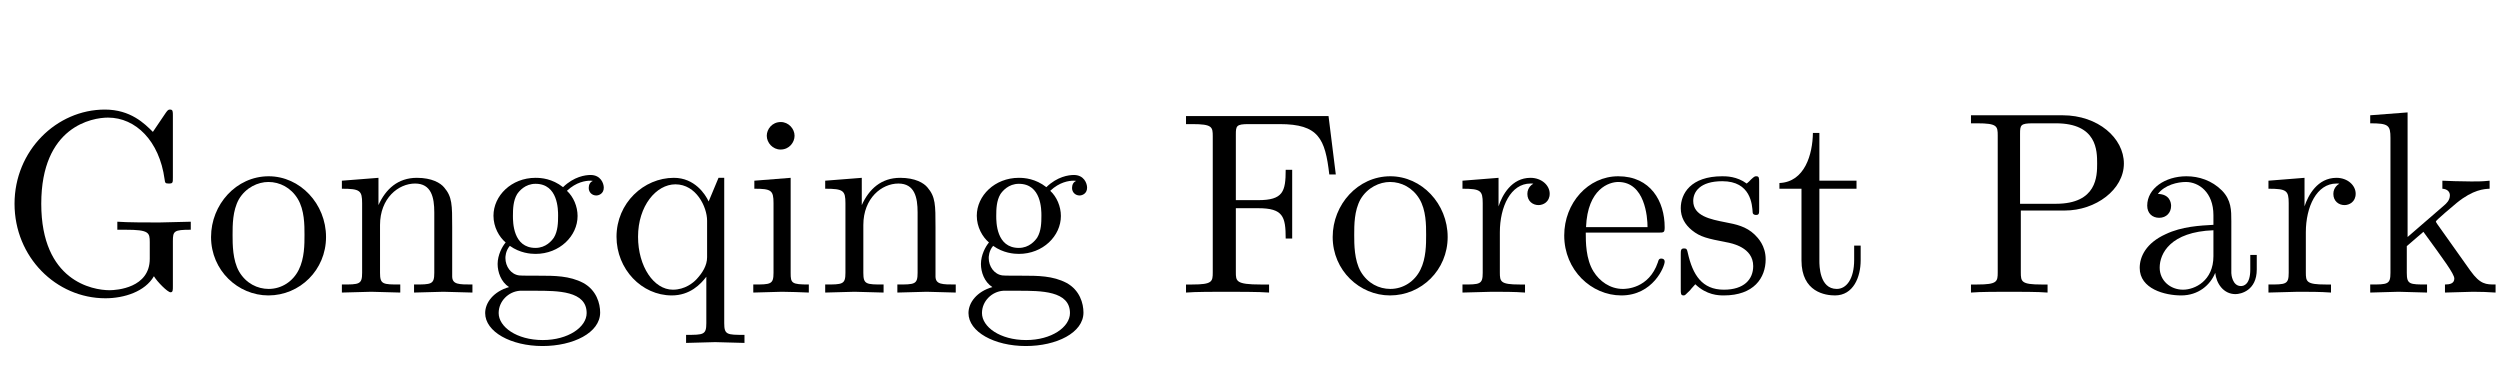 <?xml version='1.0' encoding='UTF-8'?>
<!-- This file was generated by dvisvgm 2.3.5 -->
<svg height='14.878pt' version='1.1' viewBox='-72 -76.431 101.125 14.878' width='101.125pt' xmlns='http://www.w3.org/2000/svg' xmlns:xlink='http://www.w3.org/1999/xlink'>
<defs>
<path d='M5.071 -0.934V-1.522H4.809V-0.934C4.809 -0.326 4.546 -0.263 4.431 -0.263C4.084 -0.263 4.042 -0.735 4.042 -0.787V-2.887C4.042 -3.328 4.042 -3.738 3.664 -4.126C3.255 -4.536 2.73 -4.704 2.226 -4.704C1.365 -4.704 0.64 -4.21 0.64 -3.517C0.64 -3.202 0.85 -3.024 1.123 -3.024C1.417 -3.024 1.606 -3.234 1.606 -3.507C1.606 -3.633 1.554 -3.979 1.071 -3.99C1.354 -4.357 1.869 -4.473 2.205 -4.473C2.719 -4.473 3.318 -4.063 3.318 -3.129V-2.74C2.782 -2.709 2.047 -2.677 1.386 -2.362C0.599 -2.005 0.336 -1.459 0.336 -0.997C0.336 -0.147 1.354 0.116 2.016 0.116C2.709 0.116 3.192 -0.304 3.391 -0.798C3.433 -0.378 3.717 0.063 4.21 0.063C4.431 0.063 5.071 -0.084 5.071 -0.934ZM3.318 -1.47C3.318 -0.472 2.562 -0.116 2.089 -0.116C1.575 -0.116 1.144 -0.483 1.144 -1.008C1.144 -1.585 1.585 -2.457 3.318 -2.52V-1.47Z' id='g0-28'/>
<path d='M4.357 -1.249C4.357 -1.354 4.273 -1.375 4.221 -1.375C4.126 -1.375 4.105 -1.312 4.084 -1.228C3.717 -0.147 2.772 -0.147 2.667 -0.147C2.142 -0.147 1.722 -0.462 1.48 -0.85C1.165 -1.354 1.165 -2.047 1.165 -2.425H4.095C4.326 -2.425 4.357 -2.425 4.357 -2.646C4.357 -3.685 3.79 -4.704 2.478 -4.704C1.26 -4.704 0.294 -3.622 0.294 -2.31C0.294 -0.903 1.396 0.116 2.604 0.116C3.885 0.116 4.357 -1.05 4.357 -1.249ZM3.664 -2.646H1.176C1.239 -4.21 2.121 -4.473 2.478 -4.473C3.559 -4.473 3.664 -3.055 3.664 -2.646Z' id='g0-50'/>
<path d='M6.405 -4.777L6.111 -7.14H0.346V-6.814H0.599C1.407 -6.814 1.428 -6.699 1.428 -6.321V-0.819C1.428 -0.441 1.407 -0.326 0.599 -0.326H0.346V0C0.714 -0.032 1.533 -0.032 1.942 -0.032C2.373 -0.032 3.328 -0.032 3.706 0V-0.326H3.36C2.362 -0.326 2.362 -0.462 2.362 -0.829V-3.412H3.265C4.273 -3.412 4.378 -3.076 4.378 -2.184H4.641V-4.966H4.378C4.378 -4.084 4.273 -3.738 3.265 -3.738H2.362V-6.394C2.362 -6.741 2.383 -6.814 2.877 -6.814H4.137C5.712 -6.814 5.974 -6.226 6.142 -4.777H6.405Z' id='g0-54'/>
<path d='M7.717 -2.541V-2.866L6.436 -2.835C6.016 -2.835 5.124 -2.835 4.746 -2.866V-2.541H5.082C6.027 -2.541 6.058 -2.425 6.058 -2.037V-1.365C6.058 -0.189 4.725 -0.095 4.431 -0.095C3.748 -0.095 1.669 -0.462 1.669 -3.591C1.669 -6.73 3.738 -7.077 4.368 -7.077C5.491 -7.077 6.447 -6.132 6.657 -4.588C6.678 -4.441 6.678 -4.41 6.825 -4.41C6.993 -4.41 6.993 -4.441 6.993 -4.662V-7.15C6.993 -7.329 6.993 -7.402 6.877 -7.402C6.835 -7.402 6.793 -7.402 6.709 -7.276L6.184 -6.499C5.848 -6.835 5.281 -7.402 4.242 -7.402C2.289 -7.402 0.588 -5.743 0.588 -3.591S2.268 0.231 4.263 0.231C5.029 0.231 5.869 -0.042 6.226 -0.661C6.363 -0.43 6.783 -0.011 6.898 -0.011C6.993 -0.011 6.993 -0.095 6.993 -0.252V-2.079C6.993 -2.488 7.035 -2.541 7.717 -2.541Z' id='g0-58'/>
<path d='M5.092 -4.242C5.092 -4.42 4.966 -4.756 4.557 -4.756C4.347 -4.756 3.885 -4.693 3.444 -4.263C3.003 -4.609 2.562 -4.641 2.331 -4.641C1.354 -4.641 0.63 -3.916 0.63 -3.108C0.63 -2.646 0.861 -2.247 1.123 -2.026C0.987 -1.869 0.798 -1.522 0.798 -1.155C0.798 -0.829 0.934 -0.43 1.26 -0.221C0.63 -0.042 0.294 0.409 0.294 0.829C0.294 1.585 1.333 2.163 2.614 2.163C3.853 2.163 4.945 1.627 4.945 0.808C4.945 0.441 4.798 -0.095 4.263 -0.389C3.706 -0.682 3.097 -0.682 2.457 -0.682C2.194 -0.682 1.743 -0.682 1.669 -0.693C1.333 -0.735 1.113 -1.06 1.113 -1.396C1.113 -1.438 1.113 -1.68 1.291 -1.89C1.701 -1.596 2.131 -1.564 2.331 -1.564C3.307 -1.564 4.032 -2.289 4.032 -3.097C4.032 -3.486 3.864 -3.874 3.601 -4.116C3.979 -4.473 4.357 -4.525 4.546 -4.525C4.546 -4.525 4.62 -4.525 4.651 -4.515C4.536 -4.473 4.483 -4.357 4.483 -4.231C4.483 -4.053 4.62 -3.927 4.788 -3.927C4.893 -3.927 5.092 -4 5.092 -4.242ZM3.244 -3.108C3.244 -2.824 3.234 -2.488 3.076 -2.226C2.992 -2.1 2.751 -1.806 2.331 -1.806C1.417 -1.806 1.417 -2.856 1.417 -3.097C1.417 -3.381 1.428 -3.717 1.585 -3.979C1.669 -4.105 1.911 -4.399 2.331 -4.399C3.244 -4.399 3.244 -3.349 3.244 -3.108ZM4.399 0.829C4.399 1.396 3.654 1.921 2.625 1.921C1.564 1.921 0.84 1.386 0.84 0.829C0.84 0.346 1.239 -0.042 1.701 -0.073H2.32C3.223 -0.073 4.399 -0.073 4.399 0.829Z' id='g0-59'/>
<path d='M2.593 0V-0.326C1.9 -0.326 1.858 -0.378 1.858 -0.787V-4.641L0.389 -4.525V-4.2C1.071 -4.2 1.165 -4.137 1.165 -3.622V-0.798C1.165 -0.326 1.05 -0.326 0.346 -0.326V0L1.501 -0.032C1.869 -0.032 2.236 -0.011 2.593 0ZM2.016 -6.342C2.016 -6.625 1.774 -6.898 1.459 -6.898C1.102 -6.898 0.892 -6.604 0.892 -6.342C0.892 -6.058 1.134 -5.785 1.449 -5.785C1.806 -5.785 2.016 -6.079 2.016 -6.342Z' id='g0-66'/>
<path d='M5.365 0V-0.326C4.977 -0.326 4.746 -0.326 4.347 -0.882L3.013 -2.761C3.003 -2.782 2.95 -2.845 2.95 -2.877C2.95 -2.919 3.696 -3.549 3.801 -3.633C4.462 -4.168 4.903 -4.189 5.124 -4.2V-4.525C4.819 -4.494 4.683 -4.494 4.389 -4.494C4.011 -4.494 3.36 -4.515 3.213 -4.525V-4.2C3.412 -4.189 3.517 -4.074 3.517 -3.937C3.517 -3.727 3.37 -3.601 3.286 -3.528L1.806 -2.247V-7.287L0.294 -7.171V-6.846C1.029 -6.846 1.113 -6.772 1.113 -6.258V-0.798C1.113 -0.326 0.997 -0.326 0.294 -0.326V0L1.438 -0.032L2.593 0V-0.326C1.89 -0.326 1.774 -0.326 1.774 -0.798V-1.879L2.446 -2.457C3.255 -1.344 3.696 -0.756 3.696 -0.567C3.696 -0.367 3.517 -0.326 3.318 -0.326V0L4.452 -0.032C4.756 -0.032 5.061 -0.021 5.365 0Z' id='g0-70'/>
<path d='M5.617 0V-0.326C5.071 -0.326 4.809 -0.326 4.798 -0.64V-2.646C4.798 -3.549 4.798 -3.874 4.473 -4.252C4.326 -4.431 3.979 -4.641 3.37 -4.641C2.604 -4.641 2.11 -4.189 1.816 -3.538V-4.641L0.336 -4.525V-4.2C1.071 -4.2 1.155 -4.126 1.155 -3.612V-0.798C1.155 -0.326 1.039 -0.326 0.336 -0.326V0L1.522 -0.032L2.698 0V-0.326C1.995 -0.326 1.879 -0.326 1.879 -0.798V-2.73C1.879 -3.822 2.625 -4.41 3.297 -4.41C3.958 -4.41 4.074 -3.843 4.074 -3.244V-0.798C4.074 -0.326 3.958 -0.326 3.255 -0.326V0L4.441 -0.032L5.617 0Z' id='g0-77'/>
<path d='M4.945 -2.247C4.945 -3.591 3.895 -4.704 2.625 -4.704C1.312 -4.704 0.294 -3.559 0.294 -2.247C0.294 -0.892 1.386 0.116 2.614 0.116C3.885 0.116 4.945 -0.913 4.945 -2.247ZM4.074 -2.331C4.074 -1.953 4.074 -1.386 3.843 -0.924C3.612 -0.452 3.15 -0.147 2.625 -0.147C2.173 -0.147 1.711 -0.367 1.428 -0.85C1.165 -1.312 1.165 -1.953 1.165 -2.331C1.165 -2.74 1.165 -3.307 1.417 -3.769C1.701 -4.252 2.194 -4.473 2.614 -4.473C3.076 -4.473 3.528 -4.242 3.801 -3.79S4.074 -2.73 4.074 -2.331Z' id='g0-81'/>
<path d='M6.552 -5.218C6.552 -6.247 5.512 -7.171 4.074 -7.171H0.367V-6.846H0.62C1.428 -6.846 1.449 -6.73 1.449 -6.352V-0.819C1.449 -0.441 1.428 -0.326 0.62 -0.326H0.367V0C0.735 -0.032 1.512 -0.032 1.911 -0.032S3.097 -0.032 3.465 0V-0.326H3.213C2.404 -0.326 2.383 -0.441 2.383 -0.819V-3.318H4.158C5.418 -3.318 6.552 -4.168 6.552 -5.218ZM5.47 -5.218C5.47 -4.725 5.47 -3.591 3.801 -3.591H2.352V-6.426C2.352 -6.772 2.373 -6.846 2.866 -6.846H3.801C5.47 -6.846 5.47 -5.733 5.47 -5.218Z' id='g0-83'/>
<path d='M5.533 2.037V1.711C4.83 1.711 4.714 1.711 4.714 1.239V-4.641H4.483L4.084 -3.685C3.948 -3.979 3.517 -4.641 2.677 -4.641C1.459 -4.641 0.357 -3.622 0.357 -2.257C0.357 -0.945 1.375 0.116 2.593 0.116C3.328 0.116 3.759 -0.336 3.99 -0.64V1.239C3.99 1.711 3.874 1.711 3.171 1.711V2.037L4.347 2.005L5.533 2.037ZM4.021 -1.428C4.021 -1.092 3.832 -0.798 3.601 -0.546C3.465 -0.399 3.129 -0.116 2.635 -0.116C1.869 -0.116 1.228 -1.05 1.228 -2.257C1.228 -3.507 1.963 -4.378 2.74 -4.378C3.58 -4.378 4.021 -3.465 4.021 -2.908V-1.428Z' id='g0-91'/>
<path d='M3.822 -4C3.822 -4.336 3.496 -4.641 3.045 -4.641C2.278 -4.641 1.9 -3.937 1.753 -3.486V-4.641L0.294 -4.525V-4.2C1.029 -4.2 1.113 -4.126 1.113 -3.612V-0.798C1.113 -0.326 0.997 -0.326 0.294 -0.326V0L1.491 -0.032C1.911 -0.032 2.404 -0.032 2.824 0V-0.326H2.604C1.827 -0.326 1.806 -0.441 1.806 -0.819V-2.436C1.806 -3.475 2.247 -4.41 3.045 -4.41C3.118 -4.41 3.139 -4.41 3.16 -4.399C3.129 -4.389 2.919 -4.263 2.919 -3.99C2.919 -3.696 3.139 -3.538 3.37 -3.538C3.559 -3.538 3.822 -3.664 3.822 -4Z' id='g0-96'/>
<path d='M3.78 -1.344C3.78 -1.9 3.465 -2.215 3.339 -2.341C2.992 -2.677 2.583 -2.761 2.142 -2.845C1.554 -2.961 0.85 -3.097 0.85 -3.706C0.85 -4.074 1.123 -4.504 2.026 -4.504C3.181 -4.504 3.234 -3.559 3.255 -3.234C3.265 -3.139 3.381 -3.139 3.381 -3.139C3.517 -3.139 3.517 -3.192 3.517 -3.391V-4.452C3.517 -4.63 3.517 -4.704 3.402 -4.704C3.349 -4.704 3.328 -4.704 3.192 -4.578C3.16 -4.536 3.055 -4.441 3.013 -4.41C2.614 -4.704 2.184 -4.704 2.026 -4.704C0.745 -4.704 0.346 -4 0.346 -3.412C0.346 -3.045 0.514 -2.751 0.798 -2.52C1.134 -2.247 1.428 -2.184 2.184 -2.037C2.415 -1.995 3.276 -1.827 3.276 -1.071C3.276 -0.535 2.908 -0.116 2.089 -0.116C1.207 -0.116 0.829 -0.714 0.63 -1.606C0.599 -1.743 0.588 -1.785 0.483 -1.785C0.346 -1.785 0.346 -1.711 0.346 -1.522V-0.137C0.346 0.042 0.346 0.116 0.462 0.116C0.514 0.116 0.525 0.105 0.724 -0.095C0.745 -0.116 0.745 -0.137 0.934 -0.336C1.396 0.105 1.869 0.116 2.089 0.116C3.297 0.116 3.78 -0.588 3.78 -1.344Z' id='g0-98'/>
<path d='M3.486 -1.302V-1.9H3.223V-1.323C3.223 -0.546 2.908 -0.147 2.52 -0.147C1.816 -0.147 1.816 -1.102 1.816 -1.281V-4.2H3.318V-4.525H1.816V-6.457H1.554C1.543 -5.596 1.228 -4.473 0.2 -4.431V-4.2H1.092V-1.302C1.092 -0.011 2.068 0.116 2.446 0.116C3.192 0.116 3.486 -0.63 3.486 -1.302Z' id='g0-105'/>
</defs>
<g id='page1'>
<use x='-72' xlink:href='#g0-58' y='-64.597'/>
<use x='-63.757' xlink:href='#g0-81' y='-64.597'/>
<use x='-58.507' xlink:href='#g0-77' y='-64.597'/>
<use x='-52.669' xlink:href='#g0-59' y='-64.597'/>
<use x='-47.419' xlink:href='#g0-91' y='-64.597'/>
<use x='-41.876' xlink:href='#g0-66' y='-64.597'/>
<use x='-38.957' xlink:href='#g0-77' y='-64.597'/>
<use x='-33.119' xlink:href='#g0-59' y='-64.597'/>
<use x='-24.372' xlink:href='#g0-54' y='-64.597'/>
<use x='-18.387' xlink:href='#g0-81' y='-64.597'/>
<use x='-13.137' xlink:href='#g0-96' y='-64.597'/>
<use x='-9.021' xlink:href='#g0-50' y='-64.597'/>
<use x='-4.359' xlink:href='#g0-98' y='-64.597'/>
<use x='-0.222' xlink:href='#g0-105' y='-64.597'/>
<use x='7.359' xlink:href='#g0-83' y='-64.597'/>
<use x='14.215' xlink:href='#g0-28' y='-64.597'/>
<use x='19.465' xlink:href='#g0-96' y='-64.597'/>
<use x='23.581' xlink:href='#g0-70' y='-64.597'/>
</g>
</svg>
